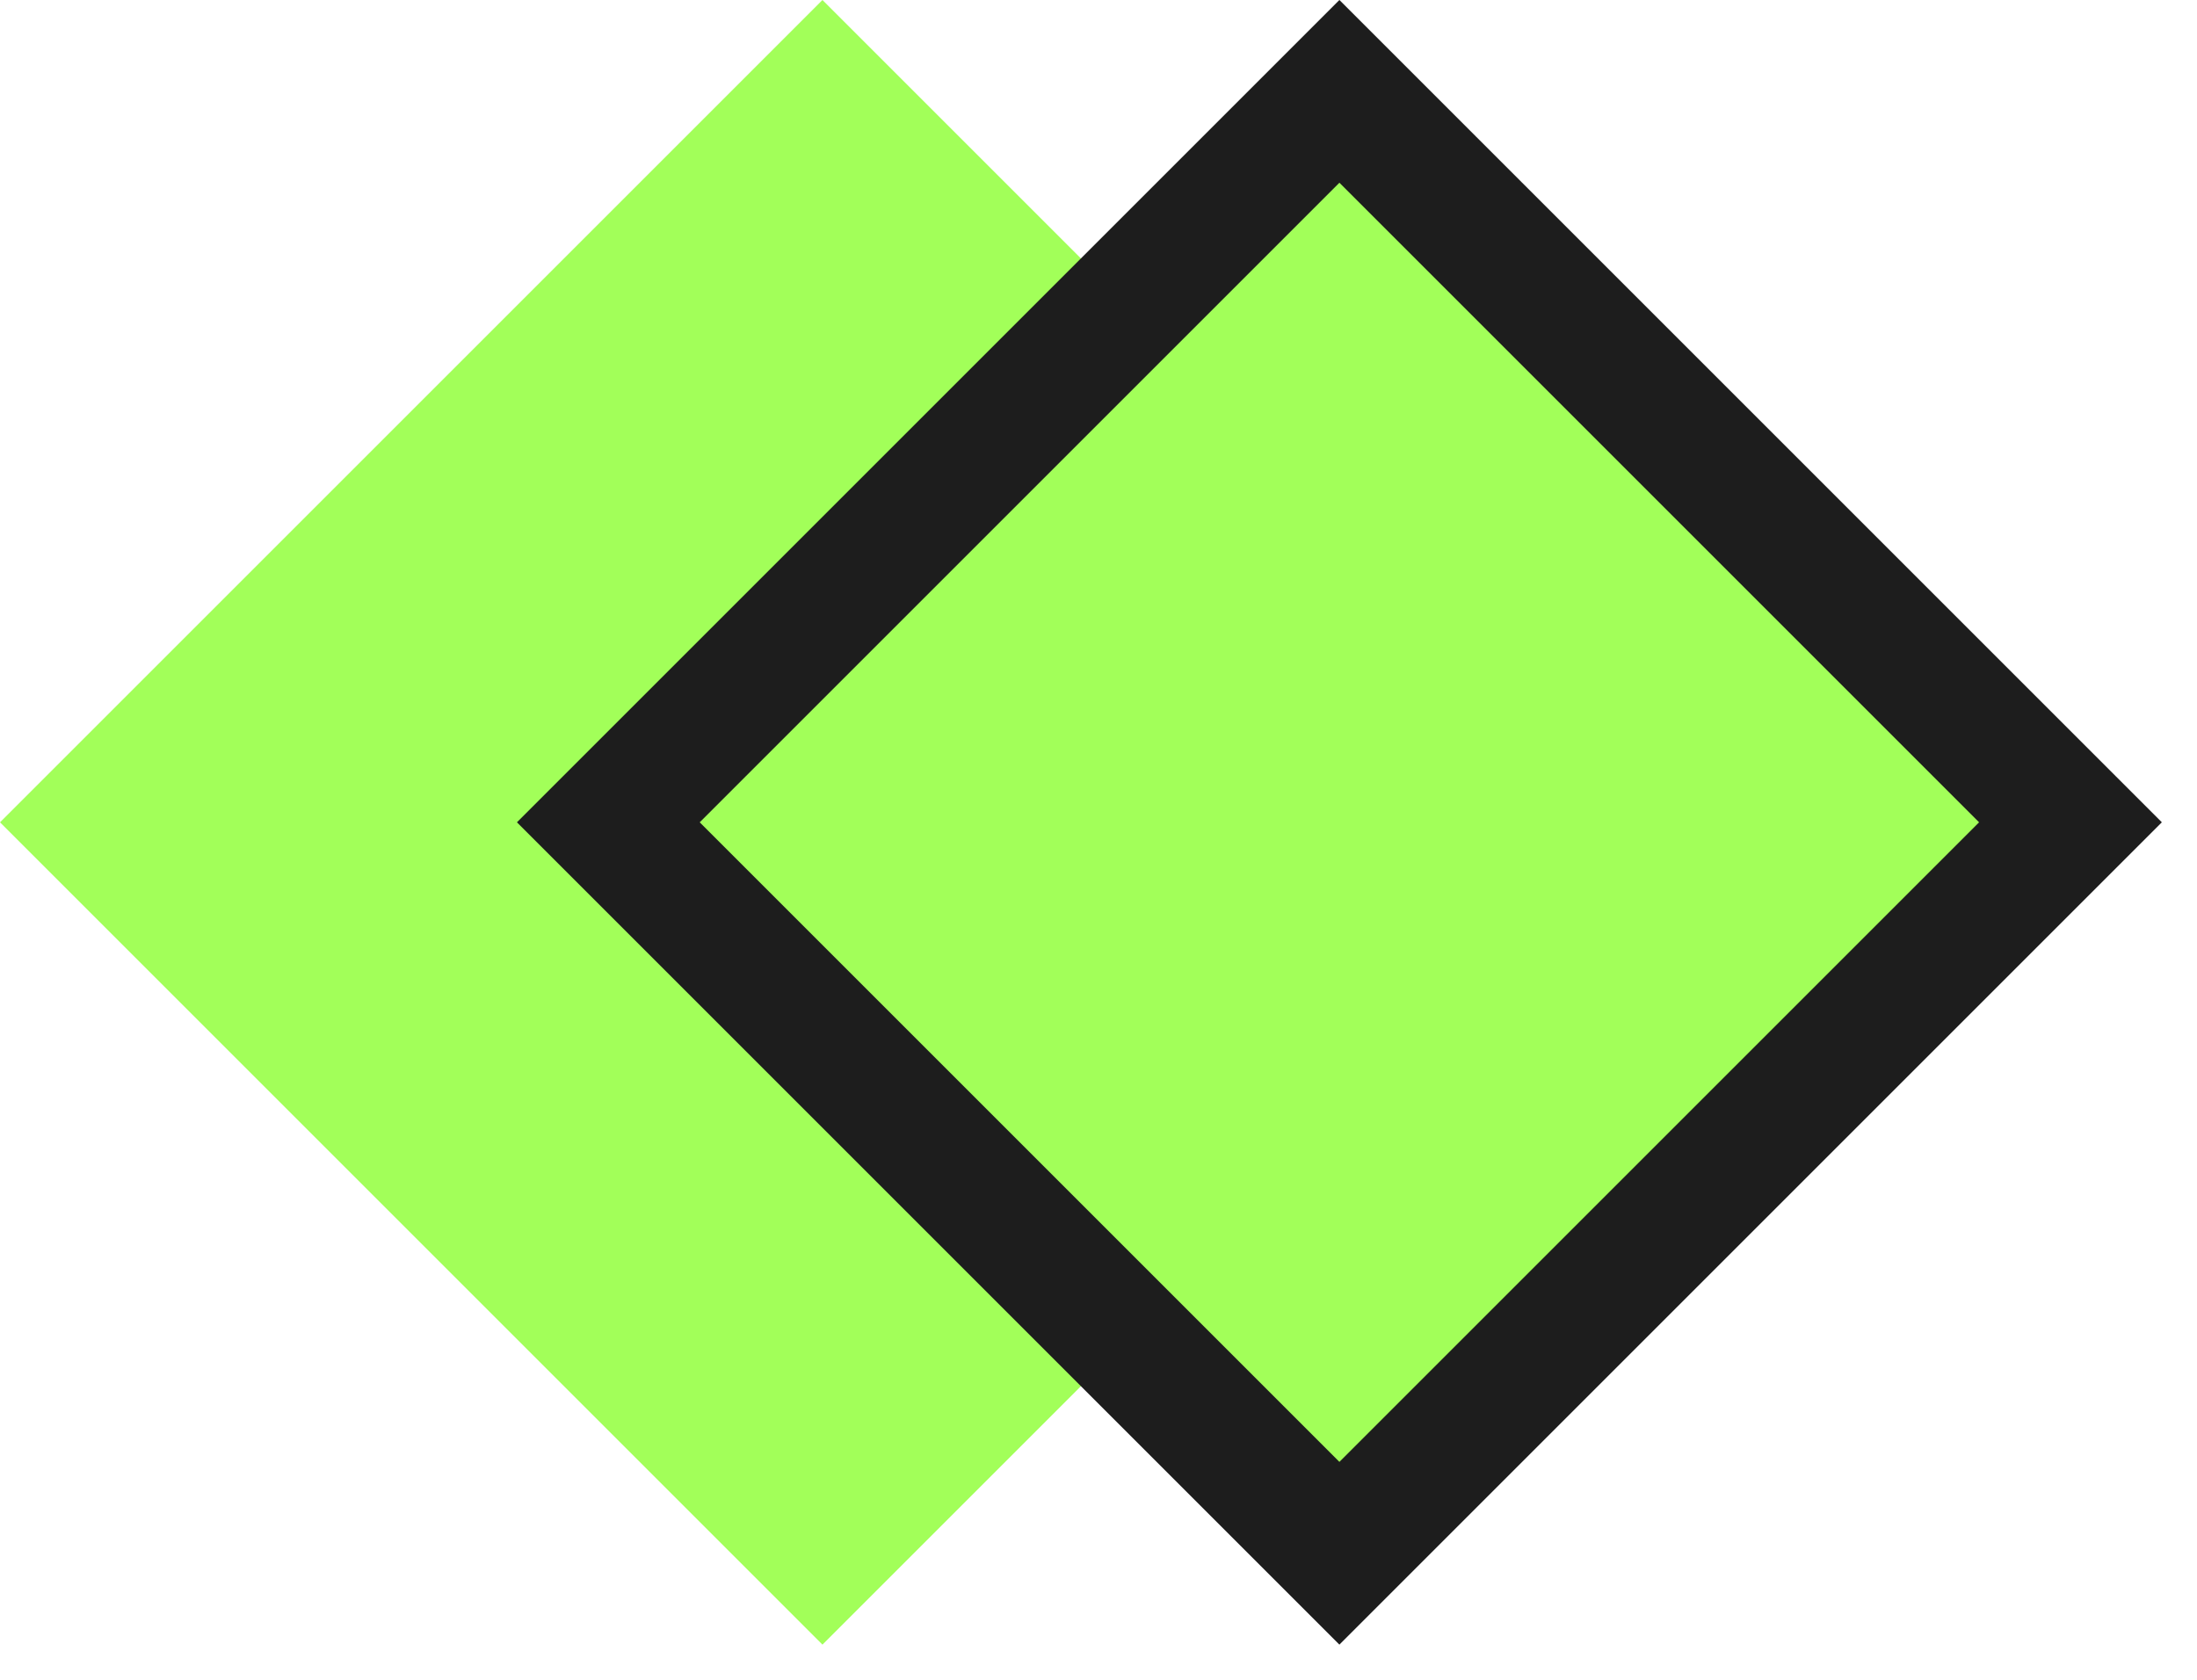 <svg width="34" height="26" viewBox="0 0 34 26" fill="none" xmlns="http://www.w3.org/2000/svg">
<rect x="12.728" width="18" height="18" transform="rotate(45 12.728 0)" fill="#A2FF59"/>
<rect x="20.728" y="1.414" width="16" height="16" transform="rotate(45 20.728 1.414)" fill="#A2FF59" stroke="#1D1D1D" stroke-width="2"/>
</svg>
